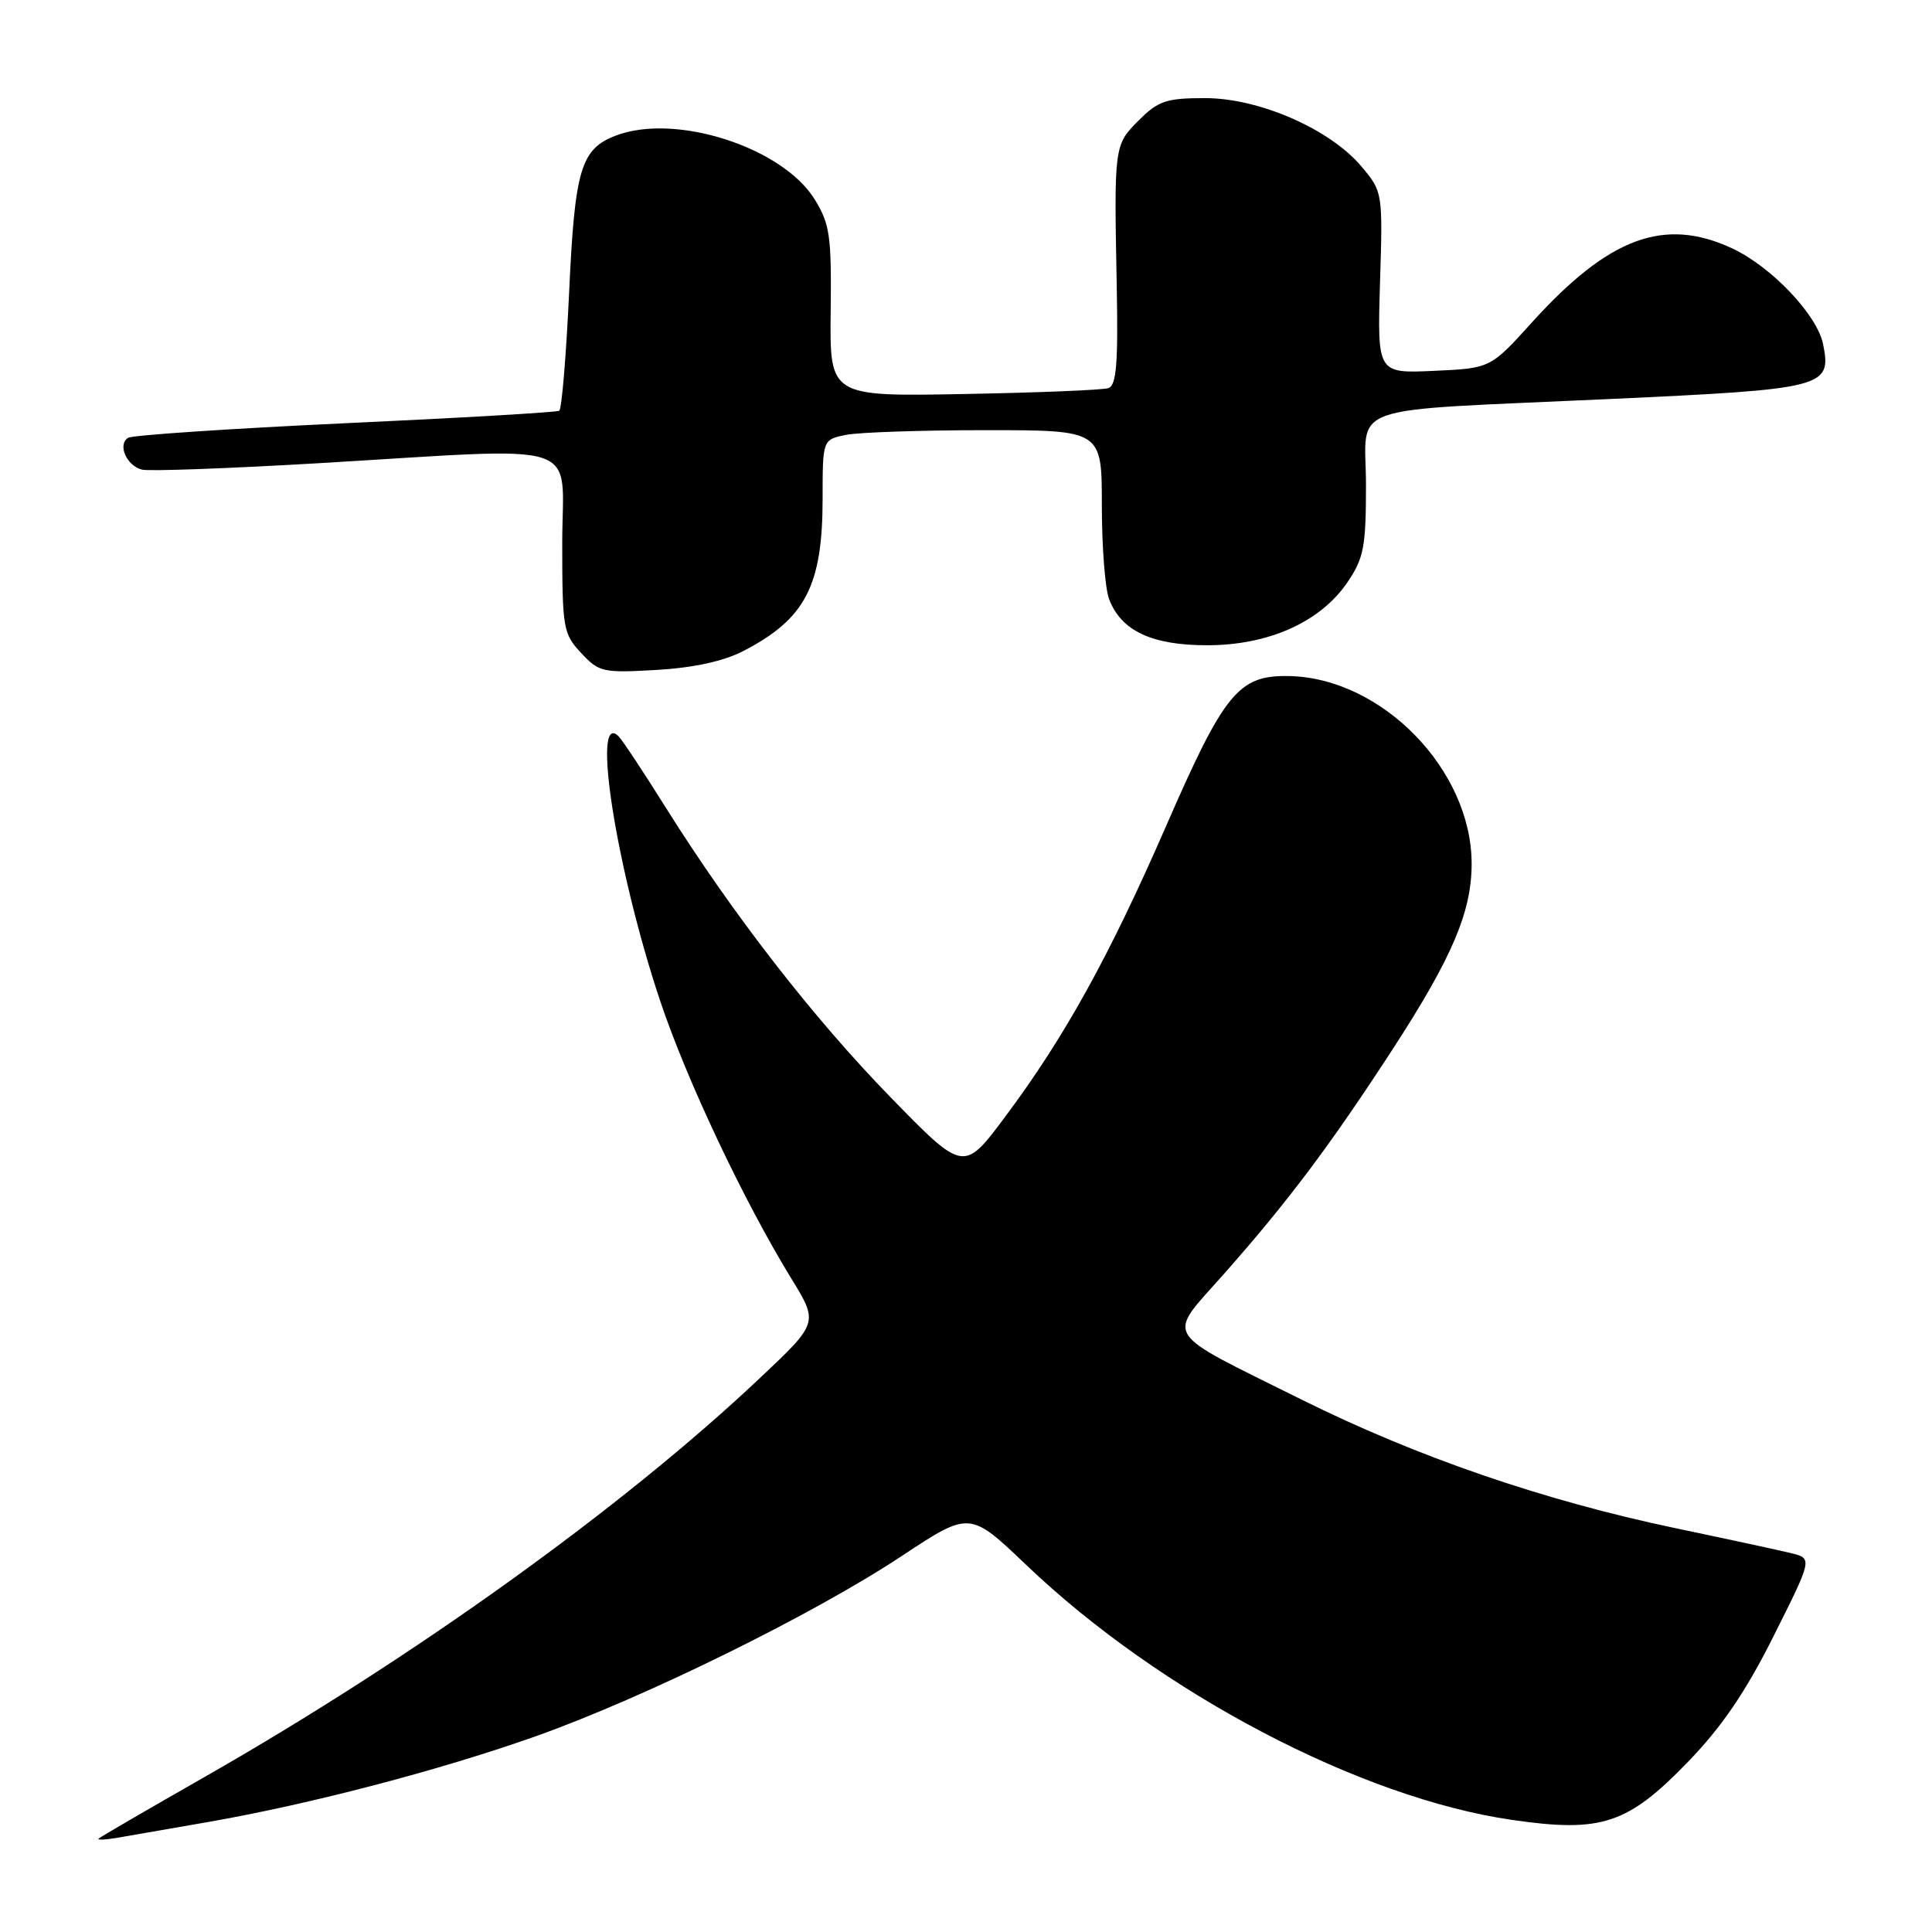 <?xml version="1.0" encoding="UTF-8" standalone="no"?>
<!DOCTYPE svg PUBLIC "-//W3C//DTD SVG 1.1//EN" "http://www.w3.org/Graphics/SVG/1.1/DTD/svg11.dtd" >
<svg xmlns="http://www.w3.org/2000/svg" xmlns:xlink="http://www.w3.org/1999/xlink" version="1.1" viewBox="0 0 256 256">
 <g >
 <path fill="currentColor"
d=" M 27.50 241.44 C 41.09 239.07 58.40 234.54 71.11 230.02 C 85.51 224.89 107.83 213.90 119.50 206.17 C 128.50 200.22 128.50 200.22 136.00 207.38 C 153.76 224.33 180.28 238.25 200.37 241.15 C 212.22 242.87 215.68 241.72 223.70 233.42 C 228.18 228.78 231.32 224.17 235.03 216.75 C 240.17 206.50 240.17 206.50 237.33 205.80 C 235.77 205.42 228.88 203.93 222.00 202.49 C 204.55 198.83 187.73 193.04 172.50 185.47 C 153.66 176.10 154.51 177.48 162.19 168.79 C 170.70 159.17 176.30 151.70 184.56 138.99 C 192.41 126.90 195.00 120.82 195.00 114.46 C 195.00 102.01 183.11 89.81 170.77 89.58 C 164.10 89.46 162.23 91.75 154.49 109.51 C 146.97 126.75 141.08 137.40 133.23 147.92 C 127.70 155.34 127.70 155.34 118.03 145.42 C 107.75 134.87 97.09 121.14 88.27 107.09 C 85.31 102.36 82.48 98.09 81.98 97.58 C 78.30 93.88 81.65 115.20 87.48 132.64 C 90.99 143.12 98.55 159.13 104.84 169.39 C 108.46 175.28 108.46 175.28 100.65 182.64 C 82.44 199.82 54.73 219.71 27.00 235.52 C 19.57 239.76 13.31 243.40 13.07 243.62 C 12.84 243.84 13.96 243.79 15.57 243.51 C 17.18 243.23 22.55 242.30 27.50 241.44 Z  M 98.50 86.26 C 106.72 82.01 109.00 77.62 109.00 66.06 C 109.00 58.25 109.00 58.25 112.12 57.62 C 113.84 57.28 122.17 57.00 130.62 57.00 C 146.00 57.00 146.00 57.00 146.00 66.93 C 146.00 72.40 146.43 78.00 146.96 79.38 C 148.55 83.59 152.61 85.50 159.95 85.50 C 168.10 85.50 174.96 82.42 178.54 77.16 C 180.71 73.96 181.00 72.47 181.00 64.31 C 181.00 53.25 177.37 54.54 213.34 52.87 C 241.84 51.56 242.72 51.33 241.57 45.61 C 240.80 41.73 234.71 35.32 229.50 32.90 C 220.52 28.73 213.20 31.44 202.99 42.72 C 197.49 48.80 197.49 48.80 190.00 49.14 C 182.50 49.48 182.50 49.48 182.86 37.45 C 183.23 25.48 183.21 25.41 180.41 22.07 C 176.23 17.10 166.85 13.00 159.67 13.00 C 154.57 13.00 153.49 13.36 150.92 15.92 C 147.62 19.22 147.62 19.27 147.97 37.74 C 148.17 48.19 147.94 51.07 146.86 51.43 C 146.11 51.68 137.50 52.03 127.72 52.21 C 109.94 52.54 109.94 52.54 110.07 41.30 C 110.19 31.26 109.96 29.68 107.95 26.42 C 103.68 19.51 89.51 14.95 81.62 17.96 C 76.96 19.73 76.16 22.40 75.41 38.78 C 75.02 47.19 74.43 54.23 74.10 54.43 C 73.77 54.63 61.02 55.38 45.76 56.08 C 30.51 56.79 17.56 57.66 16.98 58.01 C 15.54 58.90 16.76 61.71 18.82 62.23 C 19.74 62.46 30.17 62.08 42.00 61.39 C 78.13 59.26 74.50 58.08 74.50 71.92 C 74.50 83.25 74.62 83.97 77.00 86.52 C 79.37 89.07 79.88 89.18 87.00 88.77 C 91.91 88.48 95.88 87.62 98.50 86.26 Z "/>
</g>
</svg>